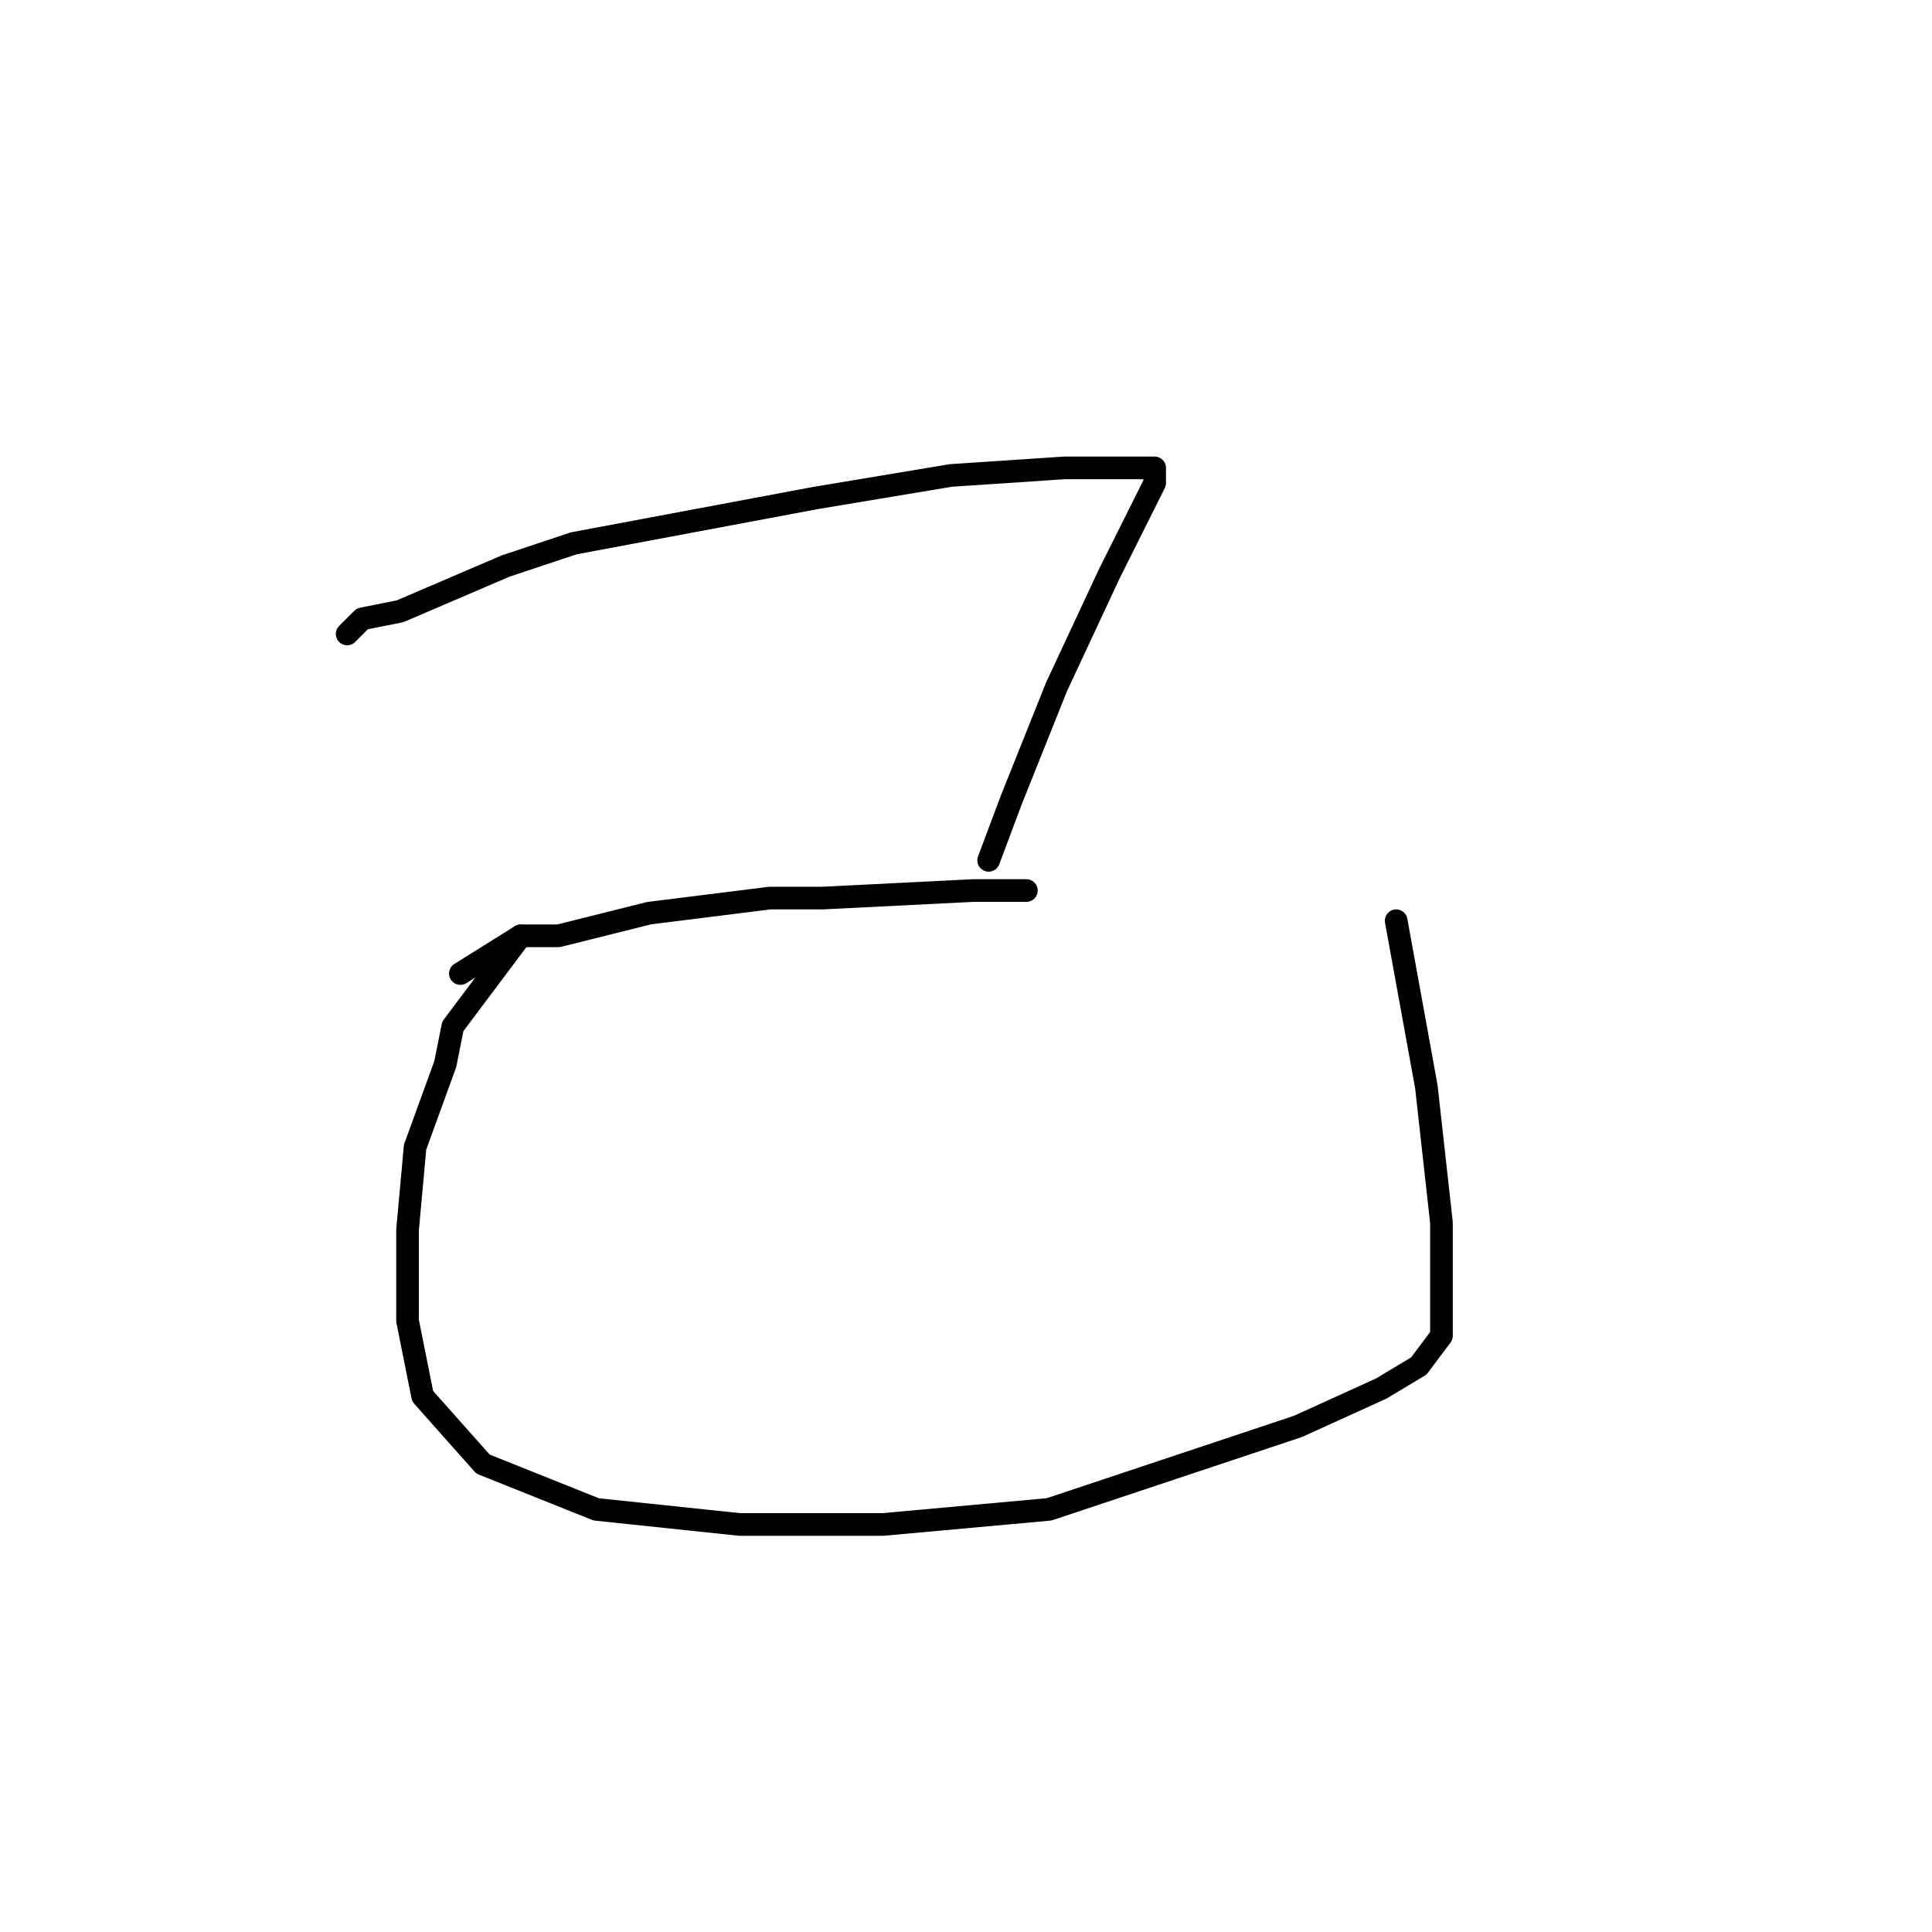 <?xml version="1.0" standalone="no"?>
    <svg width="256" height="256" xmlns="http://www.w3.org/2000/svg" version="1.1">
    <polyline stroke="black" stroke-width="3" stroke-linecap="round" fill="transparent" stroke-linejoin="round" points="46 84 48 82 53 81 67 75 76 72 108 66 126 63 141 62 150 62 153 62 153 64 147 76 140 91 134 106 131 114 131 114 " />
        <polyline stroke="black" stroke-width="3" stroke-linecap="round" fill="transparent" stroke-linejoin="round" points="61 129 69 124 74 124 86 121 102 119 109 119 129 118 136 118 136 118 " />
        <polyline stroke="black" stroke-width="3" stroke-linecap="round" fill="transparent" stroke-linejoin="round" points="69 124 60 136 59 141 55 152 54 163 54 175 56 185 64 194 79 200 98 202 117 202 139 200 157 194 172 189 183 184 188 181 191 177 191 172 191 162 189 144 185 122 185 122 " />
        </svg>